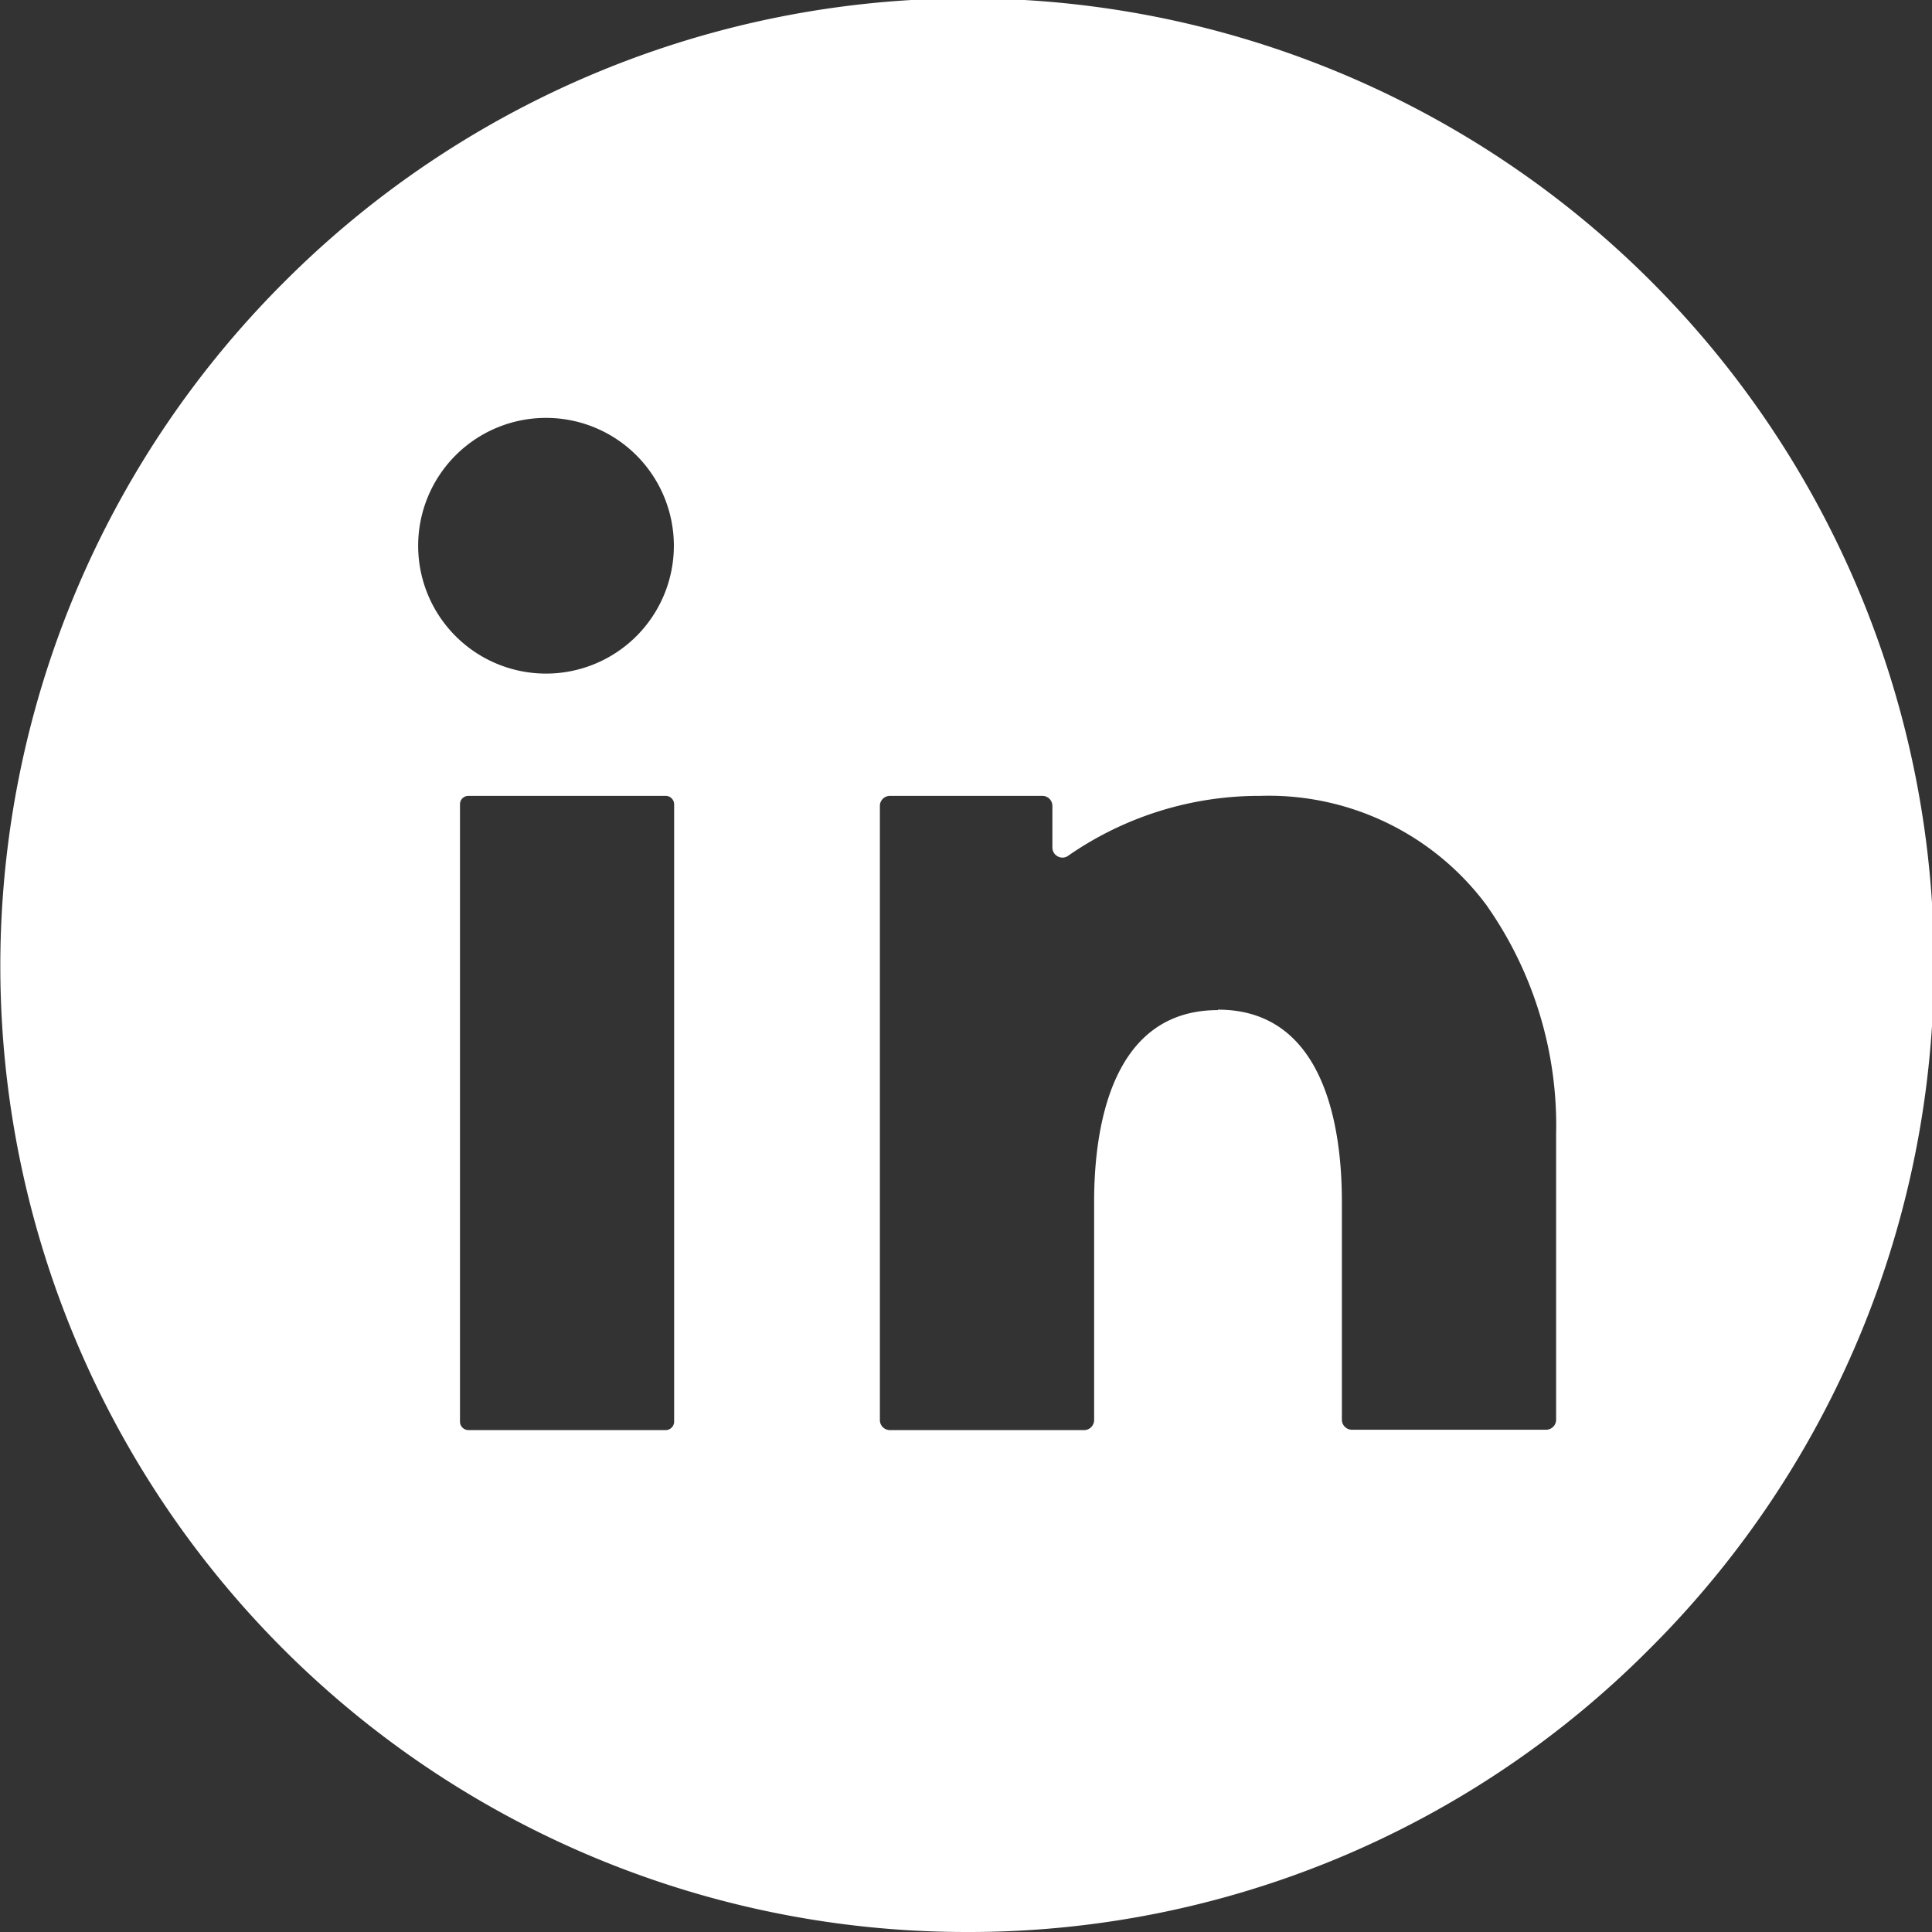 <svg xmlns="http://www.w3.org/2000/svg" width="21.156" height="21.156" viewBox="0 0 21.156 21.156">
  <rect x="0" y="0" width="21.156" height="21.156" fill="#333333" stroke="none"/>
  <path id="Subtraction_7" data-name="Subtraction 7" d="M10.578,21.156A10.578,10.578,0,0,1,3.1,3.1a10.578,10.578,0,1,1,14.96,14.959A10.509,10.509,0,0,1,10.578,21.156Zm2.759-10.1c1.18,0,1.357,1.316,1.357,2.1v2.39a.11.11,0,0,0,.11.11H16.93a.11.11,0,0,0,.11-.11V12.417a4.191,4.191,0,0,0-.766-2.51A2.972,2.972,0,0,0,13.8,8.715a3.669,3.669,0,0,0-2.105.657.108.108,0,0,1-.061.019.111.111,0,0,1-.076-.031.108.108,0,0,1-.034-.079V8.825a.11.11,0,0,0-.11-.11H9.745a.11.11,0,0,0-.11.11V15.55a.11.11,0,0,0,.11.11h2.126a.11.11,0,0,0,.11-.11V13.16C11.981,12.376,12.157,11.061,13.337,11.061ZM5.129,8.715a.092.092,0,0,0-.092.092v6.76a.093.093,0,0,0,.092.093h2.16a.093.093,0,0,0,.093-.093V8.807a.093.093,0,0,0-.093-.092Zm.85-4.139a1.4,1.4,0,1,0,1.4,1.4A1.4,1.4,0,0,0,5.979,4.576Z" fill="#fff"/>
</svg>
